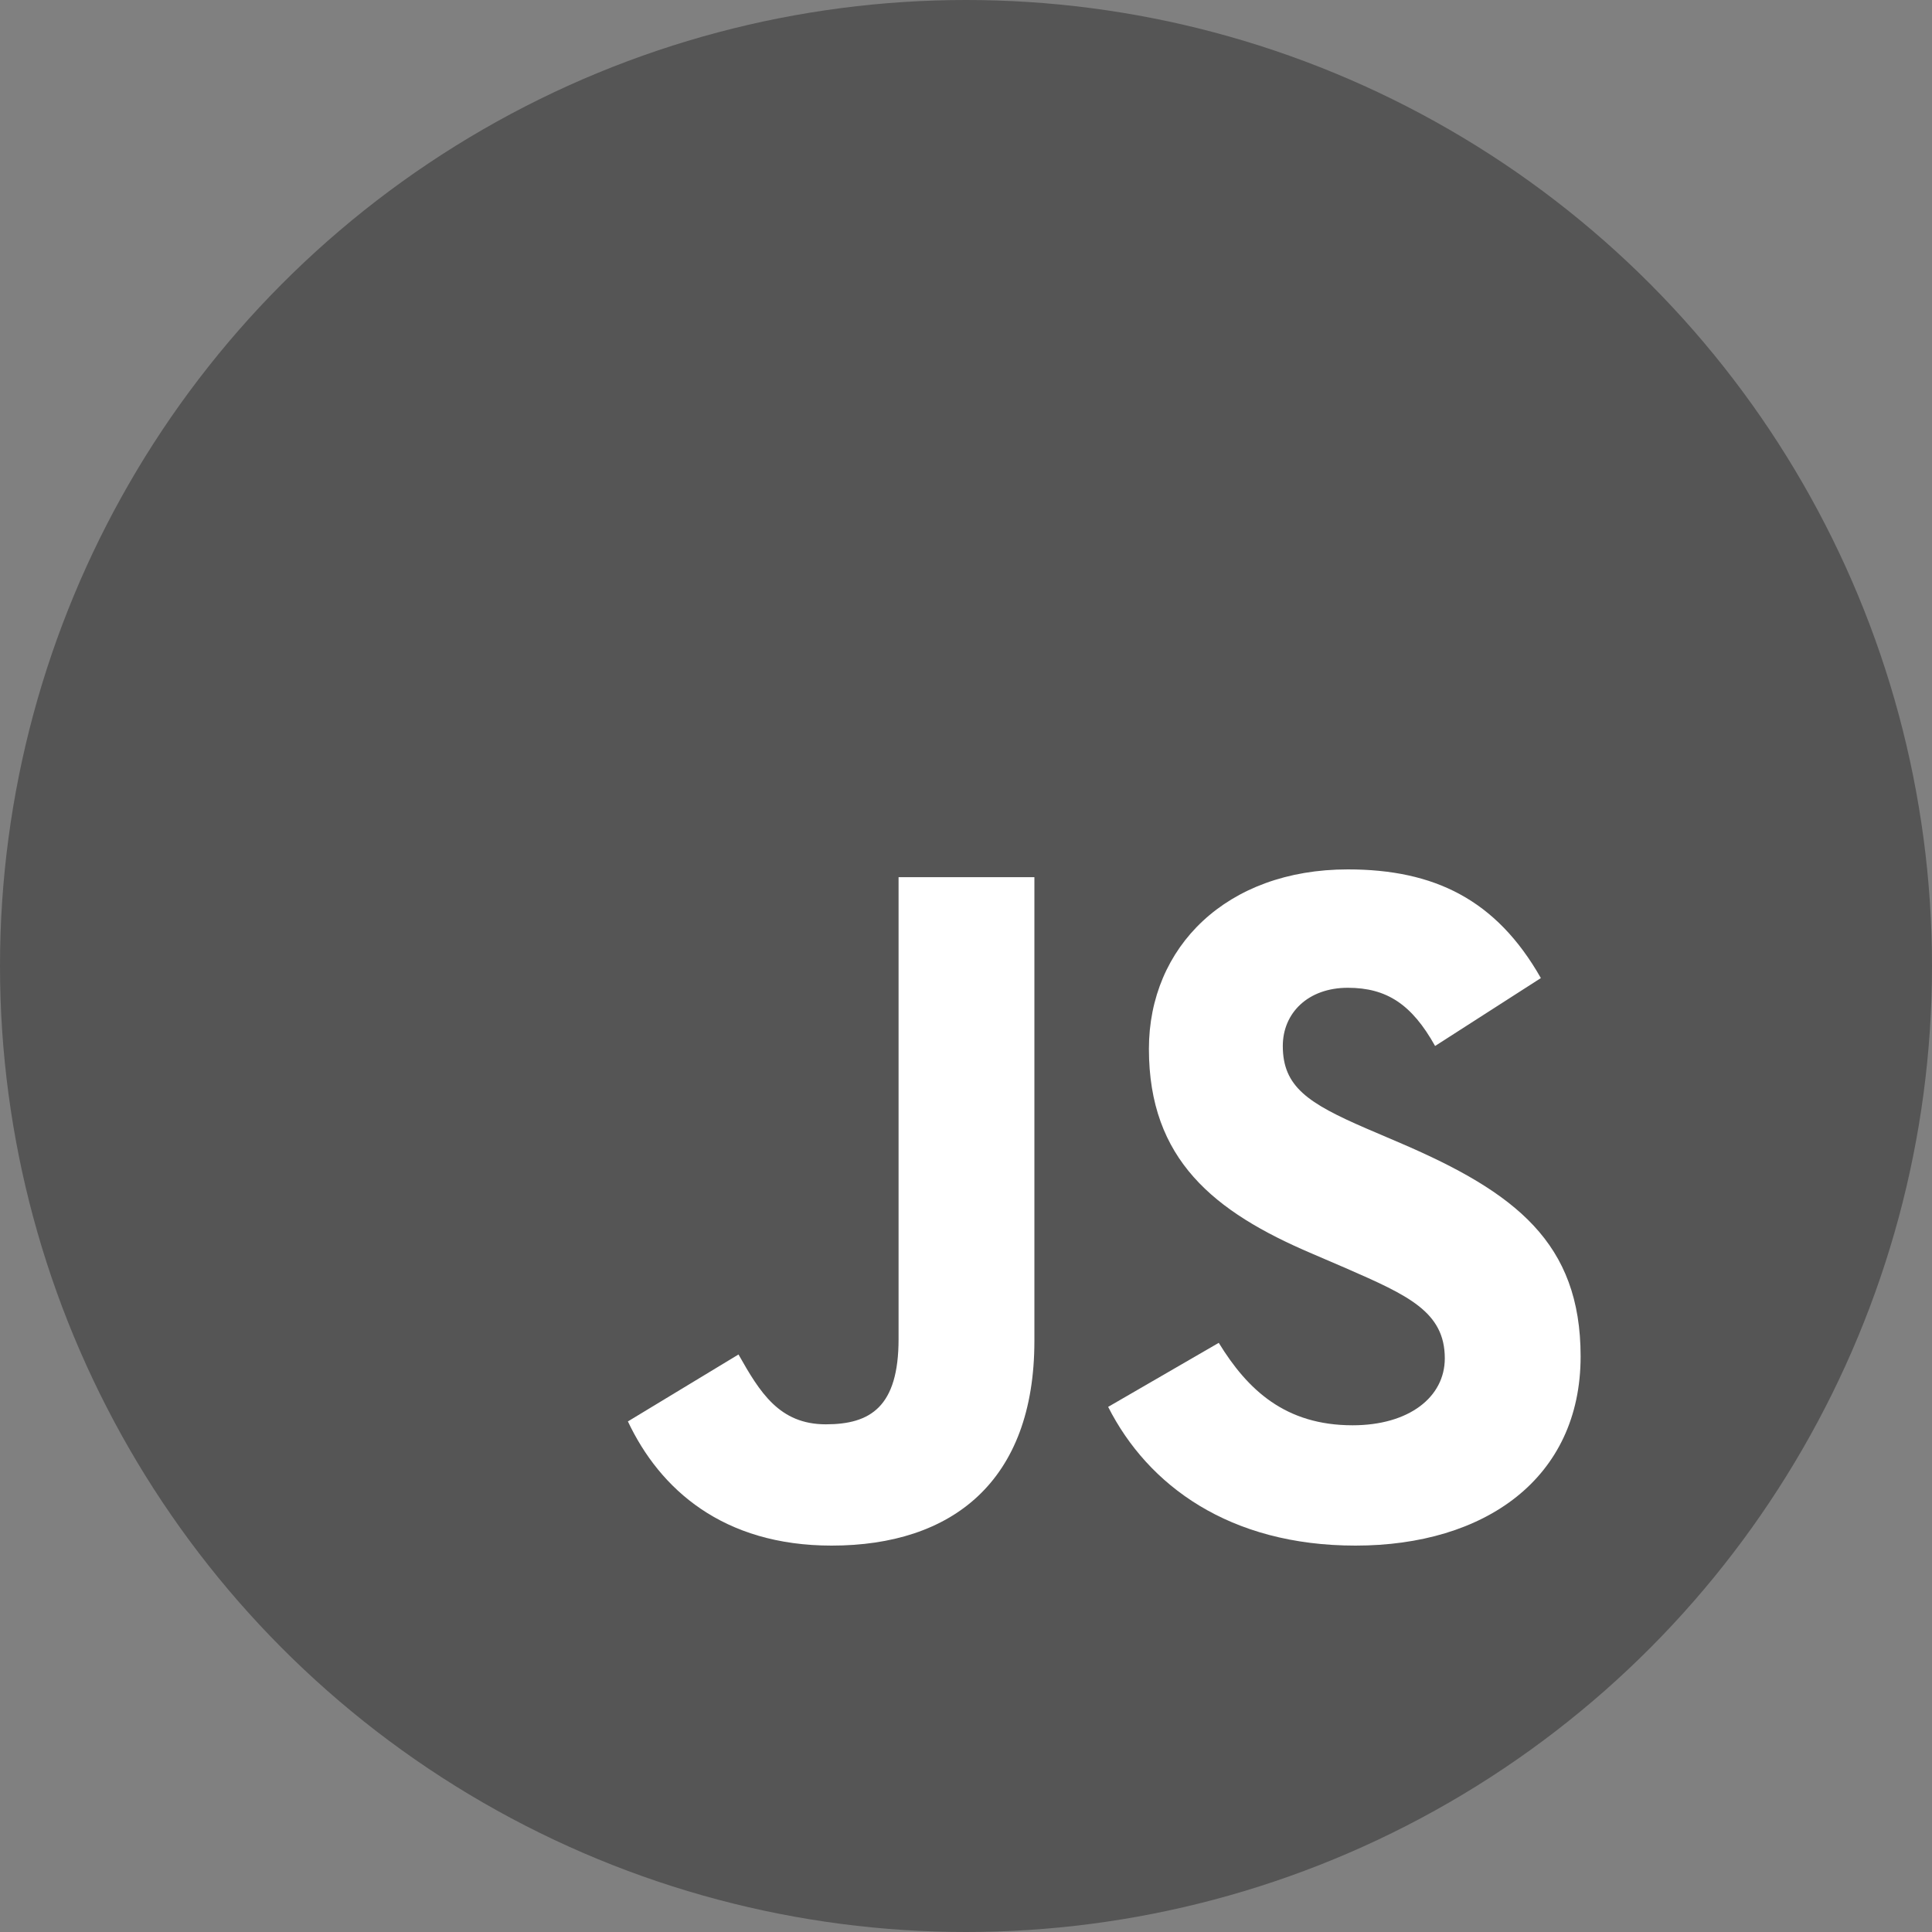 <svg width="40" height="40" viewBox="0 0 40 40" fill="none" xmlns="http://www.w3.org/2000/svg">
<rect x="0" y="0" width="40" height="40" fill="#808080" stroke="none"/>
<circle cx="20" cy="20" r="20" fill="#555555"/>
<path d="M13 29.429L15.29 28.043C15.732 28.826 16.134 29.489 17.098 29.489C18.021 29.489 18.604 29.128 18.604 27.722V18.161H21.416V27.762C21.416 30.674 19.709 32 17.218 32C14.969 32 13.663 30.835 13 29.429" fill="white"/>
<path d="M22.943 29.128L25.233 27.802C25.836 28.786 26.619 29.509 28.005 29.509C29.17 29.509 29.913 28.927 29.913 28.123C29.913 27.159 29.15 26.818 27.864 26.256L27.162 25.954C25.133 25.09 23.787 24.006 23.787 21.716C23.787 19.607 25.394 18 27.905 18C29.692 18 30.978 18.623 31.902 20.25L29.712 21.656C29.23 20.792 28.708 20.451 27.905 20.451C27.081 20.451 26.559 20.973 26.559 21.656C26.559 22.499 27.081 22.841 28.286 23.363L28.989 23.664C31.379 24.689 32.725 25.733 32.725 28.083C32.725 30.614 30.737 32 28.065 32C25.454 32 23.767 30.755 22.943 29.128Z" fill="white"/>
</svg>
